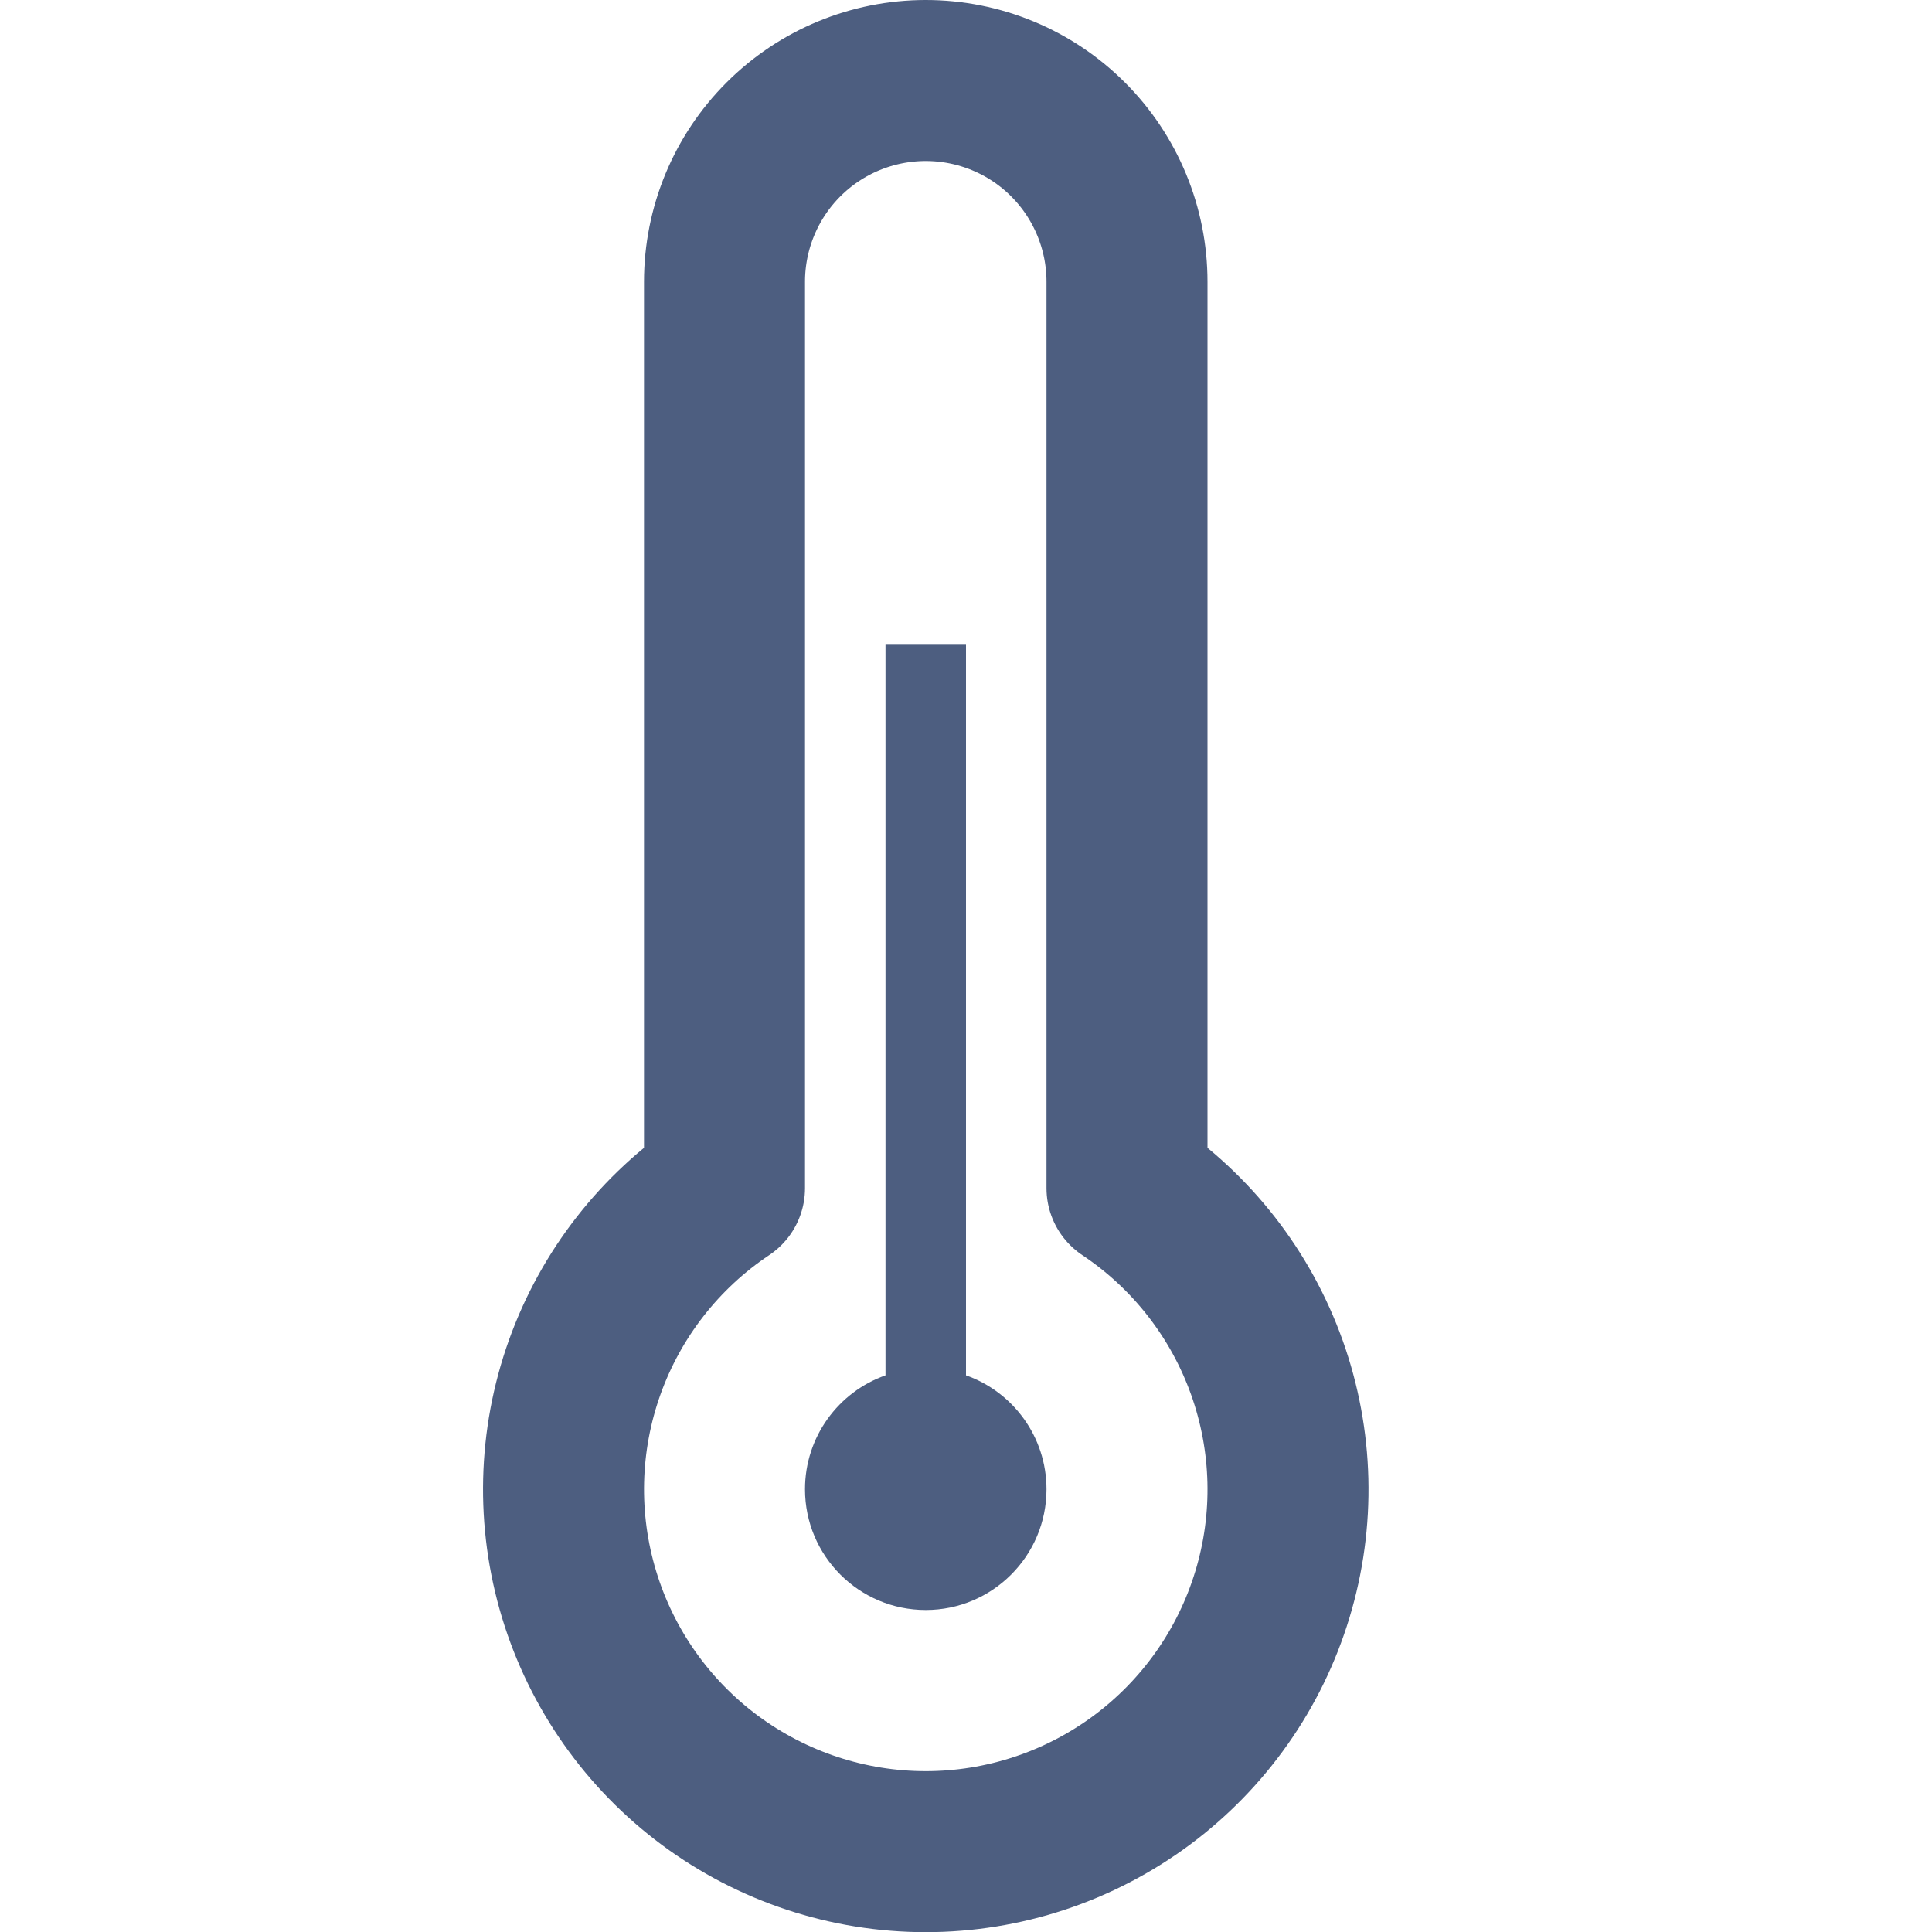<svg width="24" height="24" viewBox="0 0 24 24" fill="none" xmlns="http://www.w3.org/2000/svg">
<g clip-path="url(#clip0_11246_23623)">
<path d="M14 14.76V3.5C14 2.837 13.737 2.201 13.268 1.732C12.799 1.263 12.163 1 11.5 1C10.837 1 10.201 1.263 9.732 1.732C9.263 2.201 9 2.837 9 3.5V14.76C8.197 15.296 7.588 16.077 7.263 16.986C6.938 17.895 6.914 18.884 7.194 19.808C7.474 20.732 8.044 21.541 8.819 22.116C9.595 22.691 10.535 23.002 11.5 23.002C12.465 23.002 13.405 22.691 14.181 22.116C14.956 21.541 15.526 20.732 15.806 19.808C16.087 18.884 16.062 17.895 15.737 16.986C15.412 16.077 14.803 15.296 14 14.76Z" stroke="#4D5E80" stroke-width="2" stroke-linecap="round" stroke-linejoin="round"/>
<path d="M12 8H11V17.085C10.417 17.291 10 17.847 10 18.5C10 19.328 10.672 20 11.5 20C12.328 20 13 19.328 13 18.5C13 17.847 12.583 17.291 12 17.085V8Z" fill="#4D5E80"/>
</g>
<defs>
<clipPath id="clip0_11246_23623">
<rect width="24" height="24" fill="white"/>
</clipPath>
</defs>
</svg>
